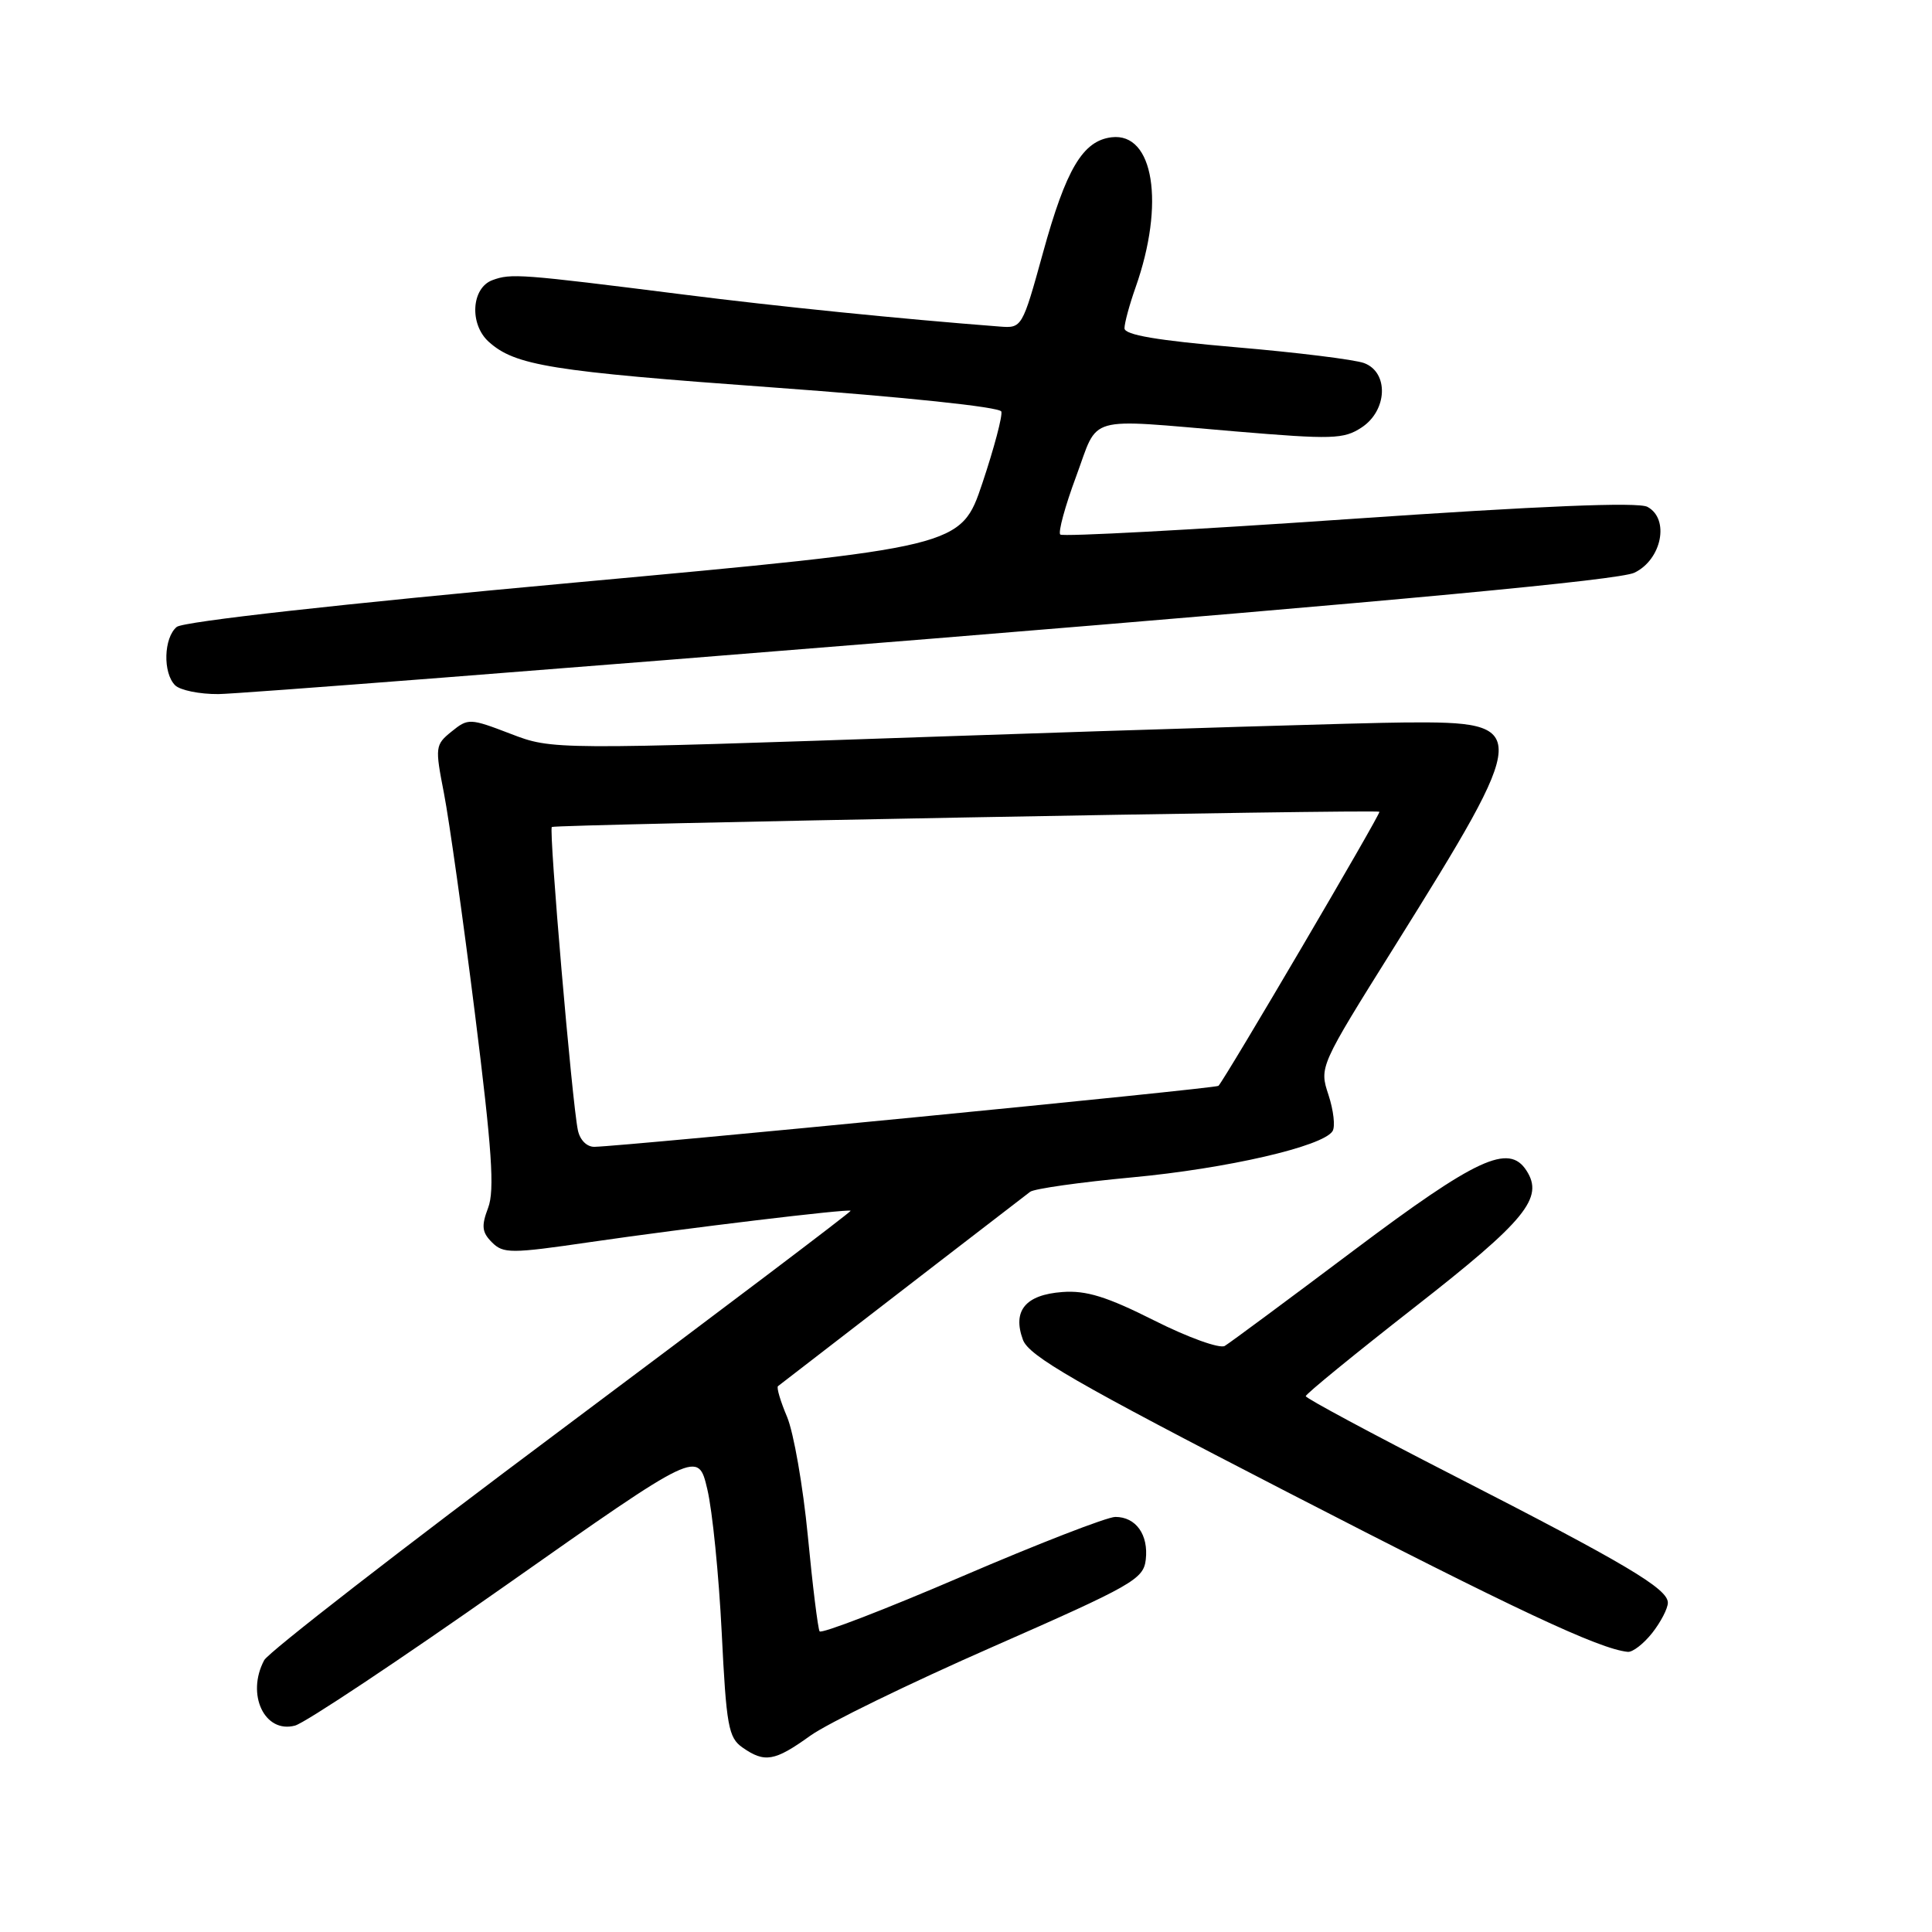 <?xml version="1.0" encoding="UTF-8" standalone="no"?>
<!DOCTYPE svg PUBLIC "-//W3C//DTD SVG 1.1//EN" "http://www.w3.org/Graphics/SVG/1.1/DTD/svg11.dtd" >
<svg xmlns="http://www.w3.org/2000/svg" xmlns:xlink="http://www.w3.org/1999/xlink" version="1.1" viewBox="0 0 256 256">
 <g >
 <path fill="currentColor"
d=" M 107.34 230.01 C 109.63 228.36 120.50 223.06 131.50 218.23 C 150.11 210.05 151.52 209.25 151.82 206.66 C 152.20 203.36 150.52 201.00 147.79 201.00 C 146.70 201.00 137.53 204.56 127.41 208.91 C 117.29 213.26 108.82 216.52 108.60 216.16 C 108.38 215.80 107.67 210.10 107.04 203.50 C 106.40 196.90 105.16 189.81 104.29 187.74 C 103.41 185.67 102.87 183.84 103.09 183.67 C 115.98 173.72 135.76 158.47 136.50 157.92 C 137.05 157.51 143.12 156.65 150.00 156.01 C 162.59 154.84 175.32 151.90 176.57 149.88 C 176.95 149.28 176.70 147.12 176.03 145.08 C 174.81 141.38 174.82 141.34 184.77 125.44 C 202.92 96.39 202.96 95.60 186.19 95.73 C 180.86 95.77 153.26 96.61 124.85 97.58 C 73.20 99.36 73.20 99.36 67.65 97.23 C 62.25 95.16 62.03 95.16 59.84 96.93 C 57.66 98.69 57.63 98.98 58.83 105.13 C 59.51 108.63 61.36 121.76 62.93 134.30 C 65.19 152.34 65.56 157.71 64.68 160.04 C 63.76 162.46 63.86 163.29 65.19 164.62 C 66.69 166.12 67.69 166.12 78.16 164.59 C 91.03 162.72 112.39 160.15 112.72 160.43 C 112.85 160.53 95.64 173.54 74.49 189.35 C 53.33 205.15 35.57 218.93 35.01 219.98 C 32.59 224.50 35.05 229.73 39.09 228.65 C 40.42 228.30 52.98 219.94 67.00 210.08 C 92.50 192.14 92.50 192.14 93.72 197.32 C 94.40 200.17 95.25 208.71 95.63 216.30 C 96.24 228.69 96.52 230.25 98.38 231.55 C 101.32 233.61 102.64 233.39 107.34 230.01 Z  M 218.93 216.37 C 220.07 214.92 221.00 213.12 221.00 212.37 C 221.00 210.51 215.46 207.22 192.57 195.50 C 181.83 190.00 173.03 185.28 173.02 185.00 C 173.01 184.72 179.53 179.40 187.50 173.17 C 202.18 161.70 204.61 158.72 202.26 155.10 C 199.92 151.48 195.67 153.45 179.37 165.69 C 170.64 172.25 162.96 177.94 162.29 178.34 C 161.63 178.74 157.43 177.23 152.96 174.98 C 146.66 171.81 143.92 170.96 140.77 171.20 C 135.88 171.56 134.13 173.68 135.54 177.52 C 136.33 179.68 142.43 183.20 170.50 197.67 C 200.83 213.31 211.88 218.49 215.68 218.88 C 216.33 218.95 217.79 217.81 218.93 216.37 Z  M 123.56 84.62 C 185.31 79.59 214.55 76.85 216.56 75.89 C 220.20 74.15 221.27 68.75 218.29 67.16 C 217.06 66.50 204.16 67.03 178.76 68.78 C 158.02 70.21 140.80 71.13 140.49 70.83 C 140.19 70.52 141.13 67.06 142.59 63.14 C 145.65 54.88 143.56 55.47 163.66 57.16 C 176.53 58.24 178.05 58.20 180.41 56.65 C 183.85 54.40 184.05 49.34 180.75 48.11 C 179.51 47.65 171.86 46.70 163.75 46.01 C 153.32 45.11 149.00 44.38 149.00 43.50 C 149.00 42.81 149.66 40.37 150.47 38.08 C 154.39 26.98 152.88 17.52 147.29 18.19 C 143.48 18.65 141.26 22.38 138.19 33.53 C 135.46 43.42 135.41 43.50 132.47 43.27 C 119.34 42.26 103.12 40.62 90.50 39.02 C 68.87 36.29 67.73 36.21 65.25 37.12 C 62.46 38.15 62.17 42.94 64.75 45.28 C 68.25 48.44 73.01 49.21 102.42 51.34 C 119.90 52.61 132.48 53.93 132.68 54.53 C 132.86 55.09 131.73 59.36 130.17 64.02 C 127.32 72.50 127.32 72.50 76.08 77.20 C 45.04 80.04 24.28 82.36 23.42 83.07 C 21.69 84.50 21.56 89.16 23.20 90.80 C 23.86 91.46 26.45 91.99 28.95 91.97 C 31.45 91.95 74.03 88.64 123.56 84.62 Z  M 76.57 149.75 C 75.80 146.09 72.70 109.96 73.12 109.58 C 73.49 109.24 182.24 107.23 182.78 107.56 C 183.04 107.72 162.30 143.03 161.45 143.88 C 161.10 144.23 82.92 151.87 78.77 151.96 C 77.76 151.98 76.84 151.06 76.57 149.75 Z "/>
</g>
</svg>
